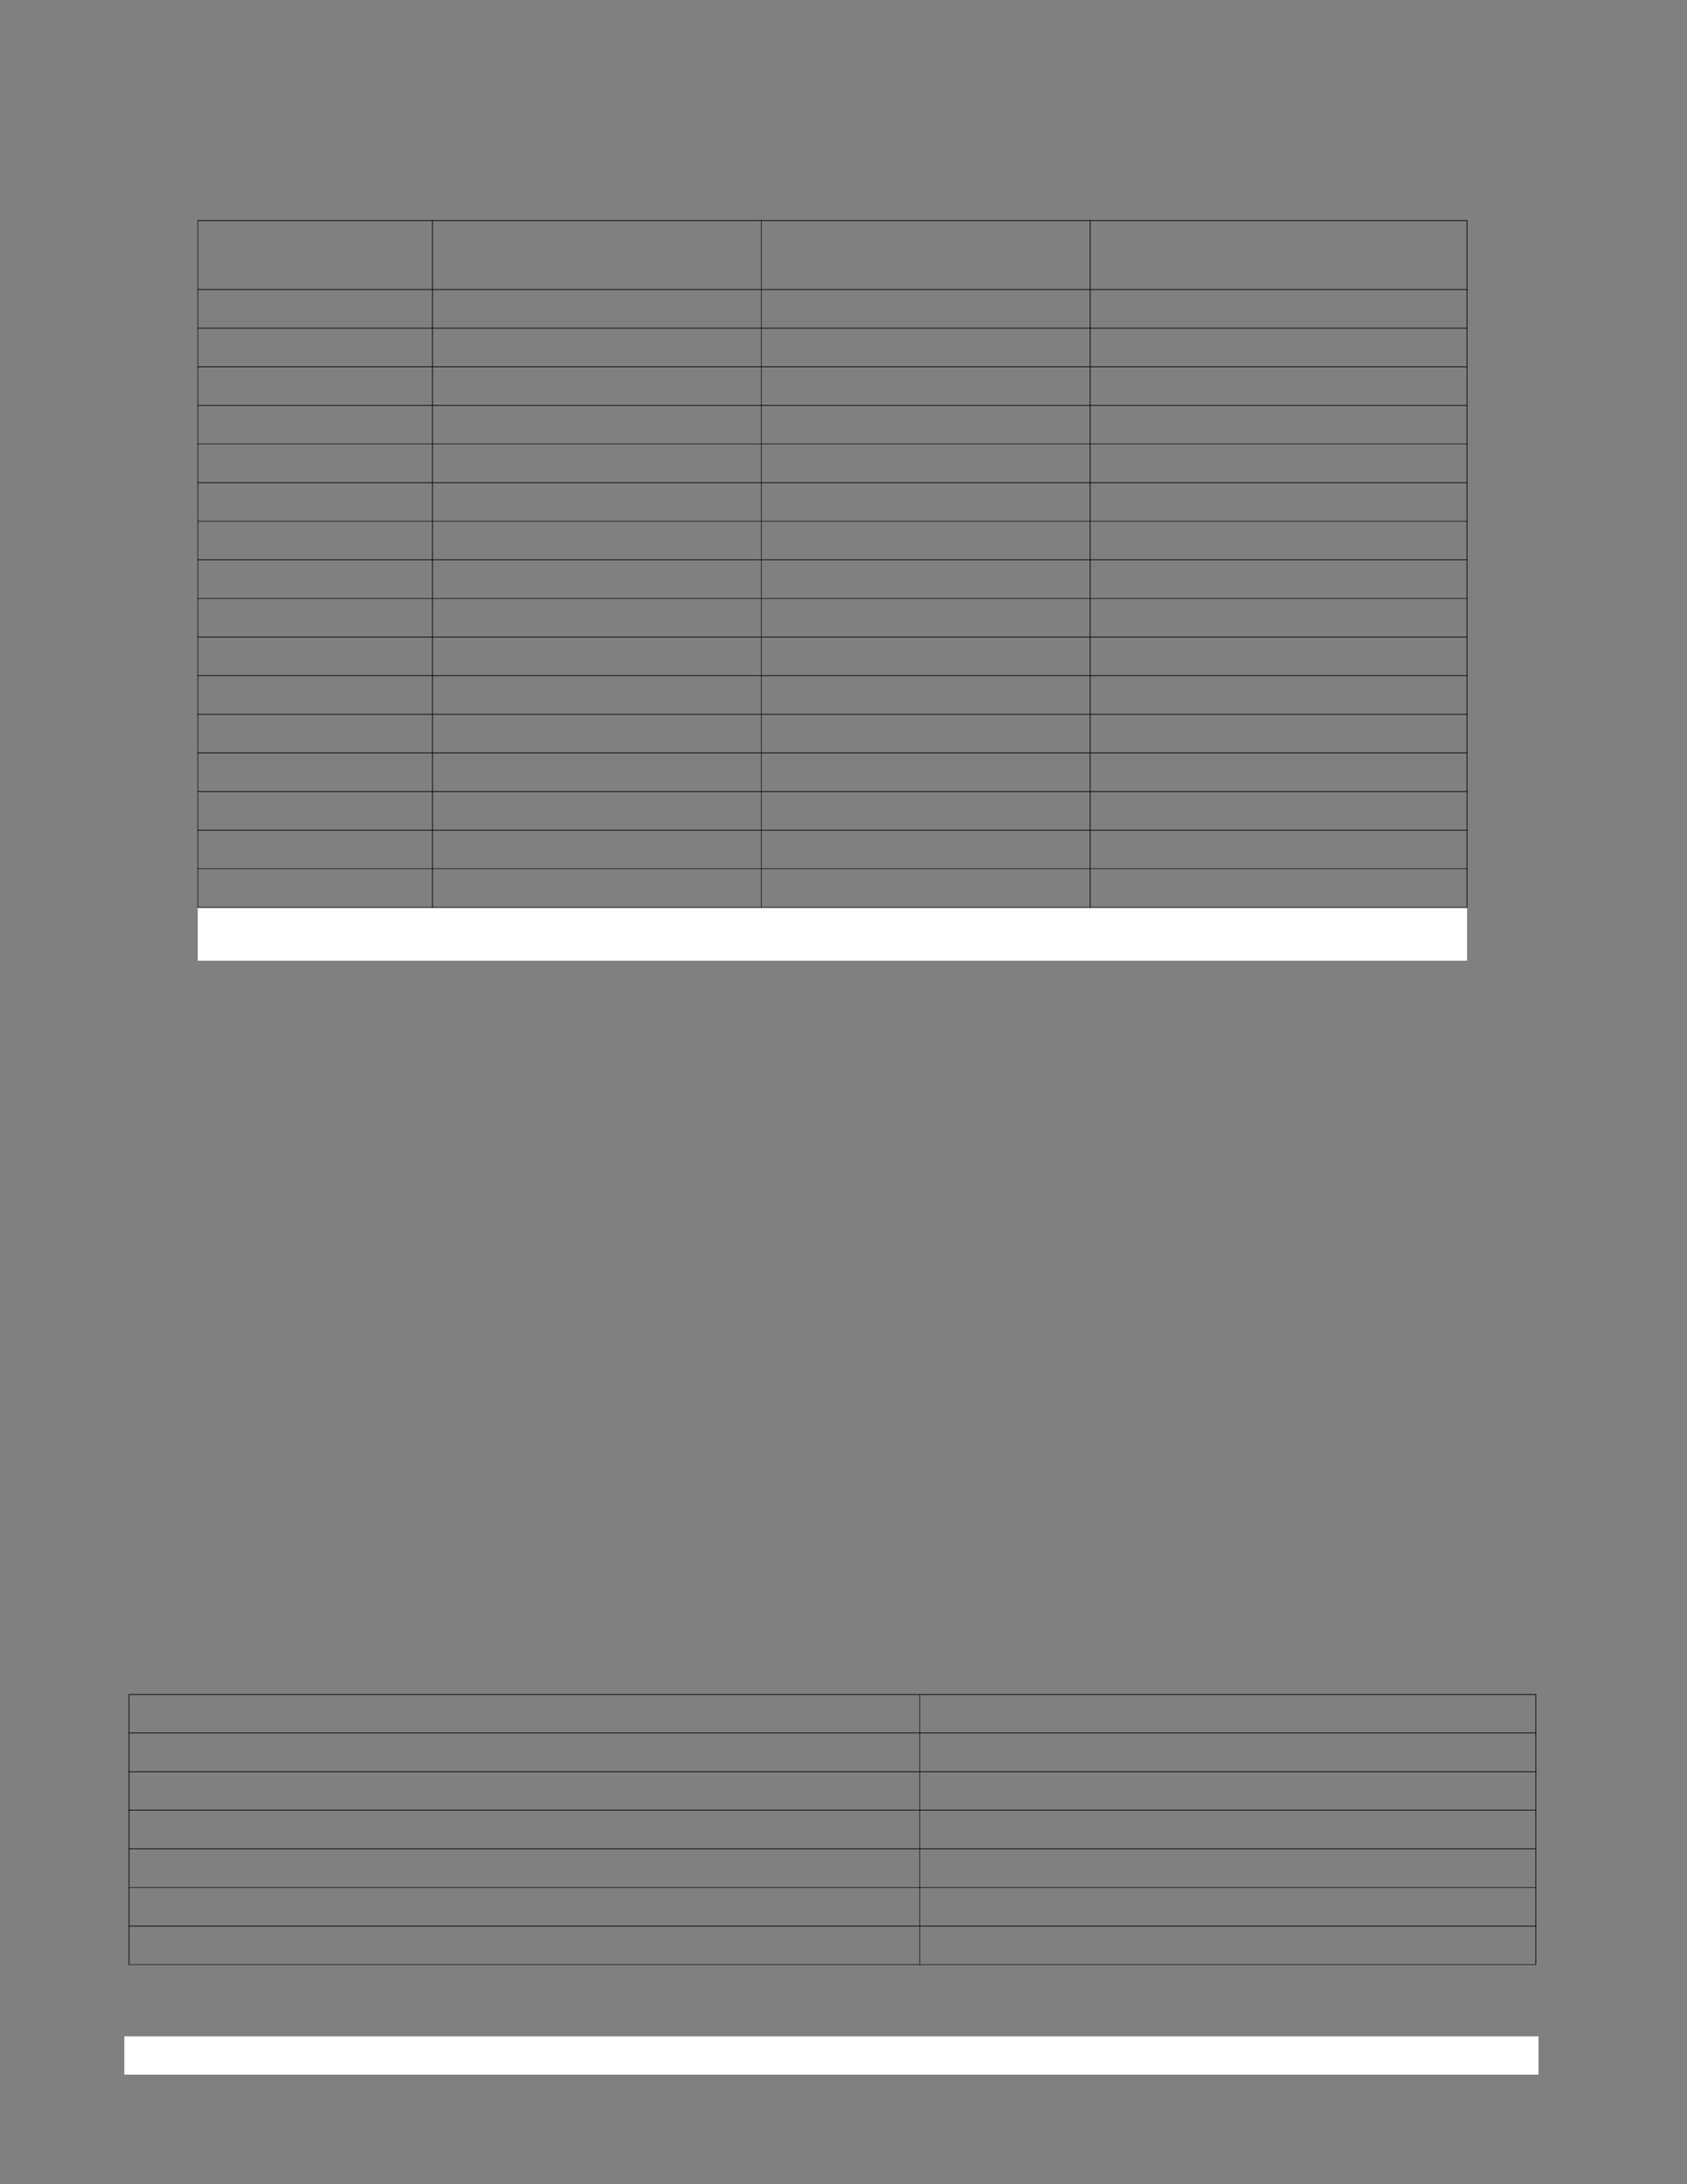 <?xml version="1.0" encoding="UTF-8" standalone="no"?>
<!DOCTYPE svg PUBLIC "-//W3C//DTD SVG 1.1//EN"
"http://www.w3.org/Graphics/SVG/1.1/DTD/svg11.dtd">
<svg viewBox="0 0 935 1210" version="1.1" xmlns="http://www.w3.org/2000/svg" xmlns:xlink="http://www.w3.org/1999/xlink">
<rect x="0" y="0" width="935" height="1210" fill="#808080" stroke="none"/>
<defs>
<clipPath id="c0_541"><path d="M109.6,532.2V502.7H813.1v29.5Z"/></clipPath>
<style type="text/css"><![CDATA[
.g0_541{
fill: #FFF;
}
.g1_541{
fill: #000;
}
]]></style>
</defs>
<path d="M68.9,1149.3H852.7v-21.2H68.9v21.2Z" class="g0_541"/>
<path clip-path="url(#c0_541)" d="M109.6,532.2H813.1V502.7H109.6v29.5Z" class="g0_541"/>
<path d="M110.6,525.6h53.5V513.2H110.6v12.4Z" class="g0_541"/>
<path d="M109.5,502.4h.3v-380h-.3v380Z" class="g1_541"/>
<path d="M239.5,502.9h.4V122h-.4V502.9Z" class="g1_541"/>
<path d="M421.8,502.9h.3V122h-.3V502.9Z" class="g1_541"/>
<path d="M604,502.9h.4V122H604V502.9Z" class="g1_541"/>
<path d="M812.9,502.4h.4v-380h-.4v380Z" class="g1_541"/>
<path d="M109.5,122.4H813.3V122H109.5v.4Z" class="g1_541"/>
<path d="M109.5,160.6H813.3v-.4H109.5v.4Z" class="g1_541"/>
<path d="M109.5,182H813.3v-.4H109.5v.4Z" class="g1_541"/>
<path d="M109.5,203.4H813.3V203H109.5v.4Z" class="g1_541"/>
<path d="M109.5,224.8H813.3v-.4H109.5v.4Z" class="g1_541"/>
<path d="M109.5,246.1H813.3v-.3H109.5v.3Z" class="g1_541"/>
<path d="M109.5,267.6H813.3v-.4H109.5v.4Z" class="g1_541"/>
<path d="M109.5,288.9H813.3v-.3H109.5v.3Z" class="g1_541"/>
<path d="M109.5,310.3H813.3v-.4H109.5v.4Z" class="g1_541"/>
<path d="M109.5,331.7H813.3v-.3H109.5v.3Z" class="g1_541"/>
<path d="M109.5,353.1H813.3v-.4H109.5v.4Z" class="g1_541"/>
<path d="M109.5,374.5H813.3v-.4H109.5v.4Z" class="g1_541"/>
<path d="M109.5,395.9H813.3v-.4H109.5v.4Z" class="g1_541"/>
<path d="M109.5,417.3H813.3v-.4H109.5v.4Z" class="g1_541"/>
<path d="M109.5,438.7H813.3v-.4H109.5v.4Z" class="g1_541"/>
<path d="M109.5,460.1H813.3v-.4H109.5v.4Z" class="g1_541"/>
<path d="M109.5,481.4H813.3v-.3H109.5v.3Z" class="g1_541"/>
<path d="M109.5,502.9H813.3v-.4H109.5v.4Z" class="g1_541"/>
<path d="M71.3,1088.2h.4V938.9h-.4v149.3Z" class="g1_541"/>
<path d="M509.6,1088.5h.3v-150h-.3v150Z" class="g1_541"/>
<path d="M851,1088.2h.4V938.9H851v149.3Z" class="g1_541"/>
<path d="M71.3,938.9H851.4v-.4H71.3v.4Z" class="g1_541"/>
<path d="M71.3,960.2H851.4v-.4H71.3v.4Z" class="g1_541"/>
<path d="M71.3,981.7H851.4v-.4H71.3v.4Z" class="g1_541"/>
<path d="M71.3,1003H851.4v-.4H71.3v.4Z" class="g1_541"/>
<path d="M71.3,1024.4H851.4v-.4H71.3v.4Z" class="g1_541"/>
<path d="M71.3,1045.8H851.4v-.3H71.3v.3Z" class="g1_541"/>
<path d="M71.3,1067.2H851.4v-.4H71.3v.4Z" class="g1_541"/>
<path d="M71.3,1088.5H851.4v-.3H71.3v.3Z" class="g1_541"/>
</svg>